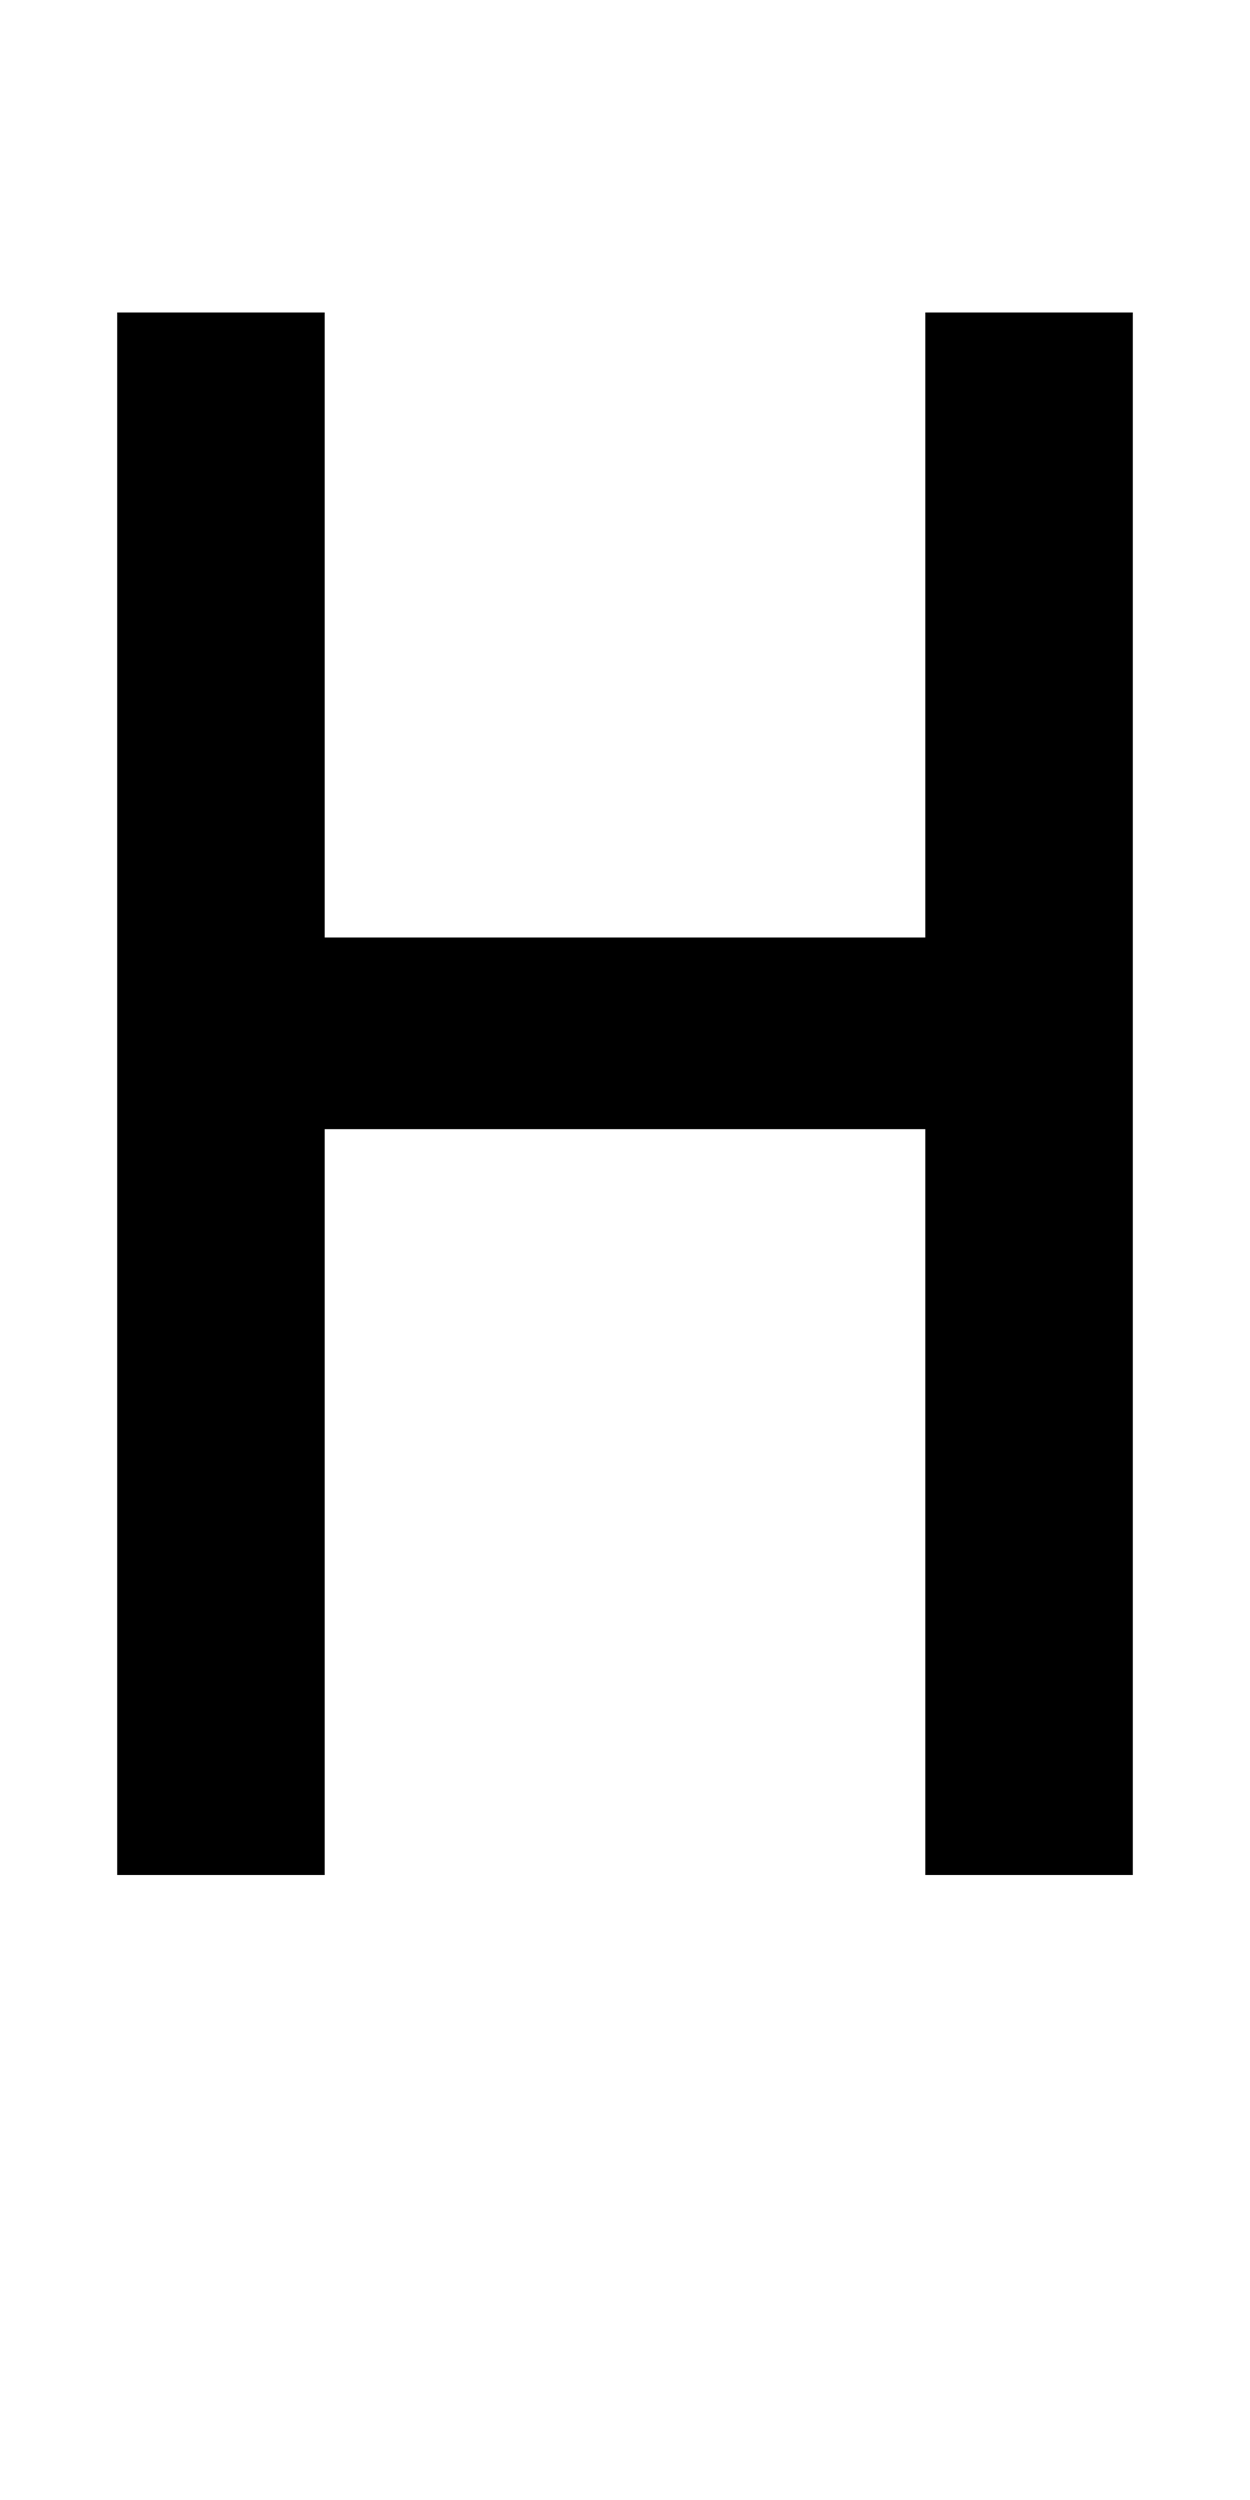 <?xml version="1.0" encoding="UTF-8" standalone="no"?>
<!-- Created with Inkscape (http://www.inkscape.org/) -->

<svg
   xmlns:dc="http://purl.org/dc/elements/1.1/"
   xmlns:cc="http://creativecommons.org/ns#"
   xmlns:rdf="http://www.w3.org/1999/02/22-rdf-syntax-ns#"
   xmlns:svg="http://www.w3.org/2000/svg"
   xmlns="http://www.w3.org/2000/svg"
   version="1.1"
   width="1024"
   height="2048"
   id="svg3355">
  <defs
     id="defs3357" />
  <g
     transform="translate(0,995.638)"
     id="layer1" />
  <path
     d="M 96,256 96,1536 l 170,0 0,-611 492,0 0,611 170,0 0,-1280 -170,0 0,512 -492,0 0,-512 z"
     id="path3157-2-7-7"
     style="fill:#000000;fill-opacity:1;stroke:none;display:inline" />
</svg>
